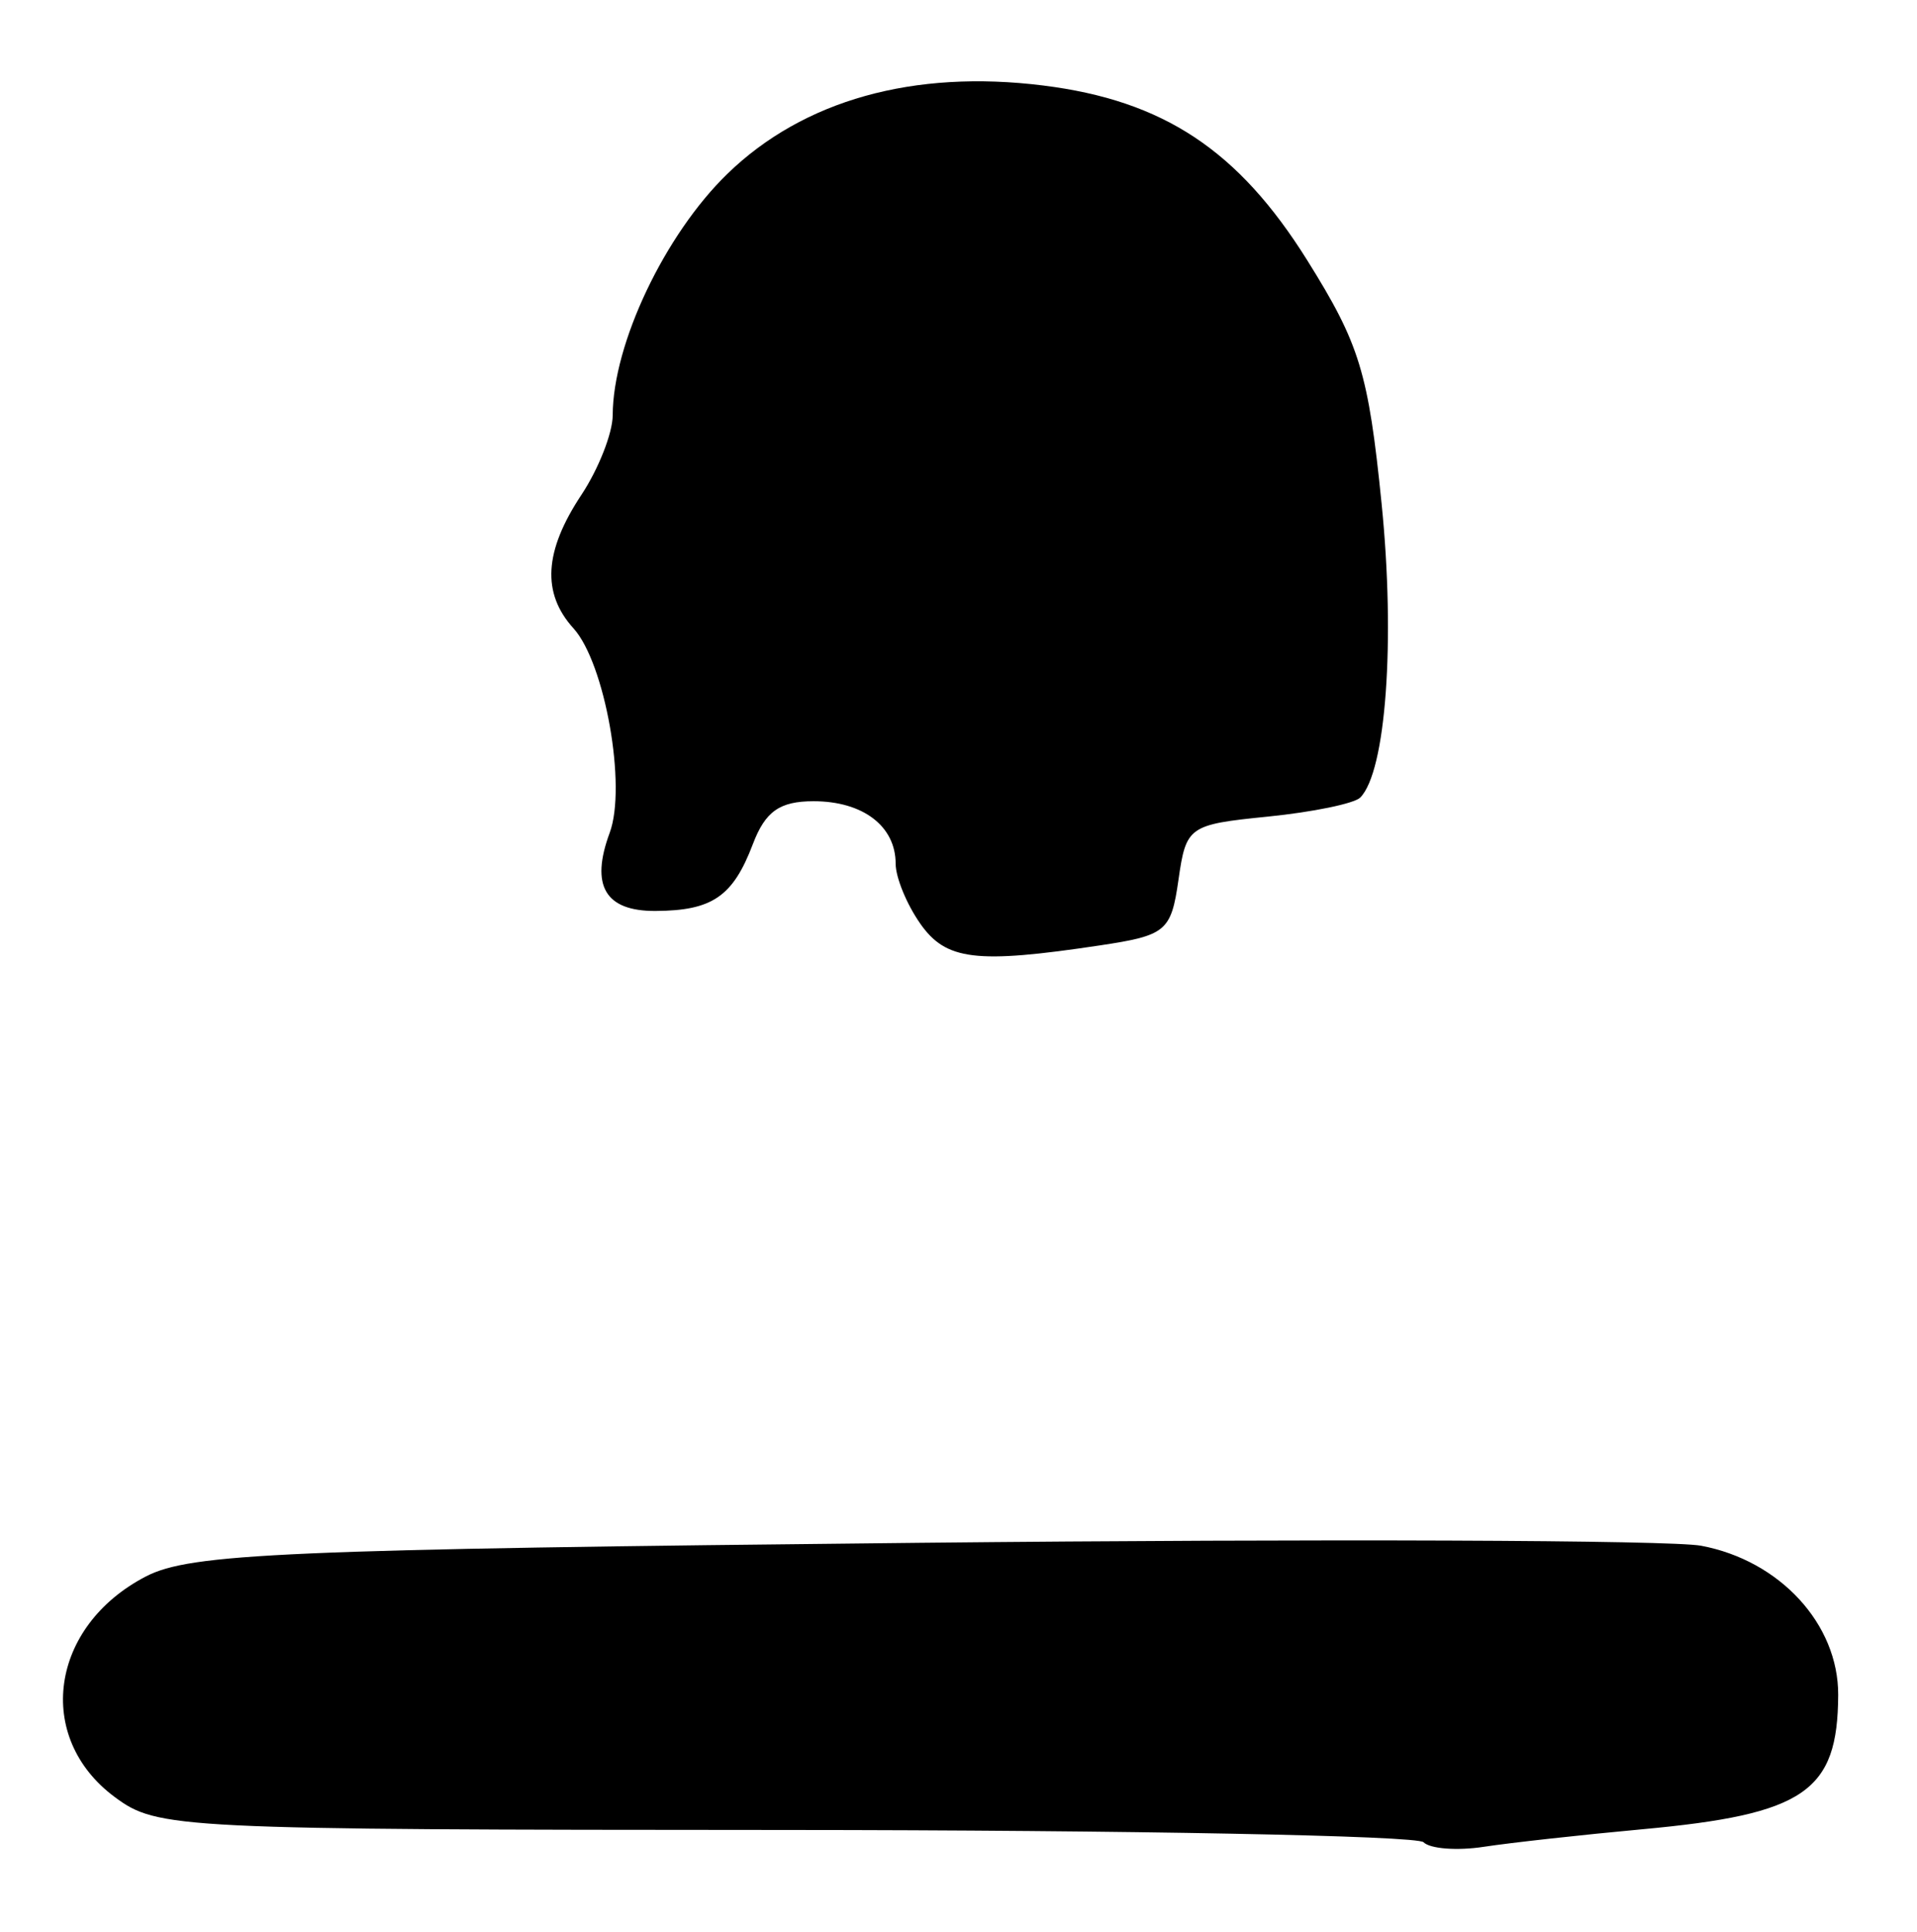 <?xml version="1.0" encoding="UTF-8" standalone="no"?>
<!-- Created with Inkscape (http://www.inkscape.org/) -->

<svg
   version="1.1"
   id="svg72"
   width="162.667"
   height="164"
   viewBox="0 0 162.667 164"
   sodipodi:docname="0129.svg"
   inkscape:version="1.1.2 (0a00cf5339, 2022-02-04)"
   xmlns:inkscape="http://www.inkscape.org/namespaces/inkscape"
   xmlns:sodipodi="http://sodipodi.sourceforge.net/DTD/sodipodi-0.dtd"
   xmlns="http://www.w3.org/2000/svg"
   xmlns:svg="http://www.w3.org/2000/svg">
  <defs
     id="defs76" />
  <sodipodi:namedview
     id="namedview74"
     pagecolor="#ffffff"
     bordercolor="#666666"
     borderopacity="1.0"
     inkscape:pageshadow="2"
     inkscape:pageopacity="0.0"
     inkscape:pagecheckerboard="0"
     showgrid="false"
     inkscape:zoom="5.3231707"
     inkscape:cx="81.342497"
     inkscape:cy="81.906071"
     inkscape:window-width="2560"
     inkscape:window-height="1299"
     inkscape:window-x="0"
     inkscape:window-y="32"
     inkscape:window-maximized="1"
     inkscape:current-layer="g78" />
  <g
     inkscape:groupmode="layer"
     inkscape:label="Image"
     id="g78">
    <path
       style="fill:#000000;stroke-width:1.333"
       d="m 120.793,156.349 c -0.559,-0.559 -24.936,-1.026 -54.172,-1.039 -51.744,-0.023 -53.255,-0.097 -56.889,-2.798 -6.822,-5.071 -5.494,-14.489 2.64,-18.715 3.777,-1.963 11.696,-2.307 65.792,-2.86 33.824,-0.346 63.607,-0.234 66.184,0.25 6.691,1.255 11.656,6.661 11.631,12.663 -0.035,8.215 -2.834,10.132 -16.646,11.402 -5.133,0.472 -11.176,1.141 -13.429,1.486 -2.252,0.346 -4.553,0.171 -5.111,-0.388 z M 78.076,78.37 C 76.934,76.74 76,74.46 76,73.303 76,70.113 73.225,68 69.034,68 c -2.875,0 -4.094,0.861 -5.15,3.64 -1.69,4.445 -3.44,5.647 -8.259,5.673 -4.276,0.024 -5.549,-2.15 -3.889,-6.637 1.454,-3.932 -0.398,-14.392 -3.072,-17.346 C 45.956,50.339 46.167,46.781 49.333,42 c 1.457,-2.2 2.653,-5.243 2.658,-6.762 0.019,-6.067 4.42,-15.33 9.734,-20.488 6.44,-6.25 15.796,-8.867 26.794,-7.493 10.203,1.275 16.559,5.481 22.402,14.827 4.457,7.127 5.193,9.537 6.314,20.659 1.176,11.663 0.368,22.765 -1.815,24.948 -0.505,0.505 -4.031,1.231 -7.836,1.614 -6.722,0.676 -6.937,0.828 -7.585,5.363 -0.624,4.37 -1.048,4.724 -6.667,5.568 -10.539,1.583 -13.059,1.275 -15.258,-1.865 z"
       id="path100" />
  </g>
</svg>
